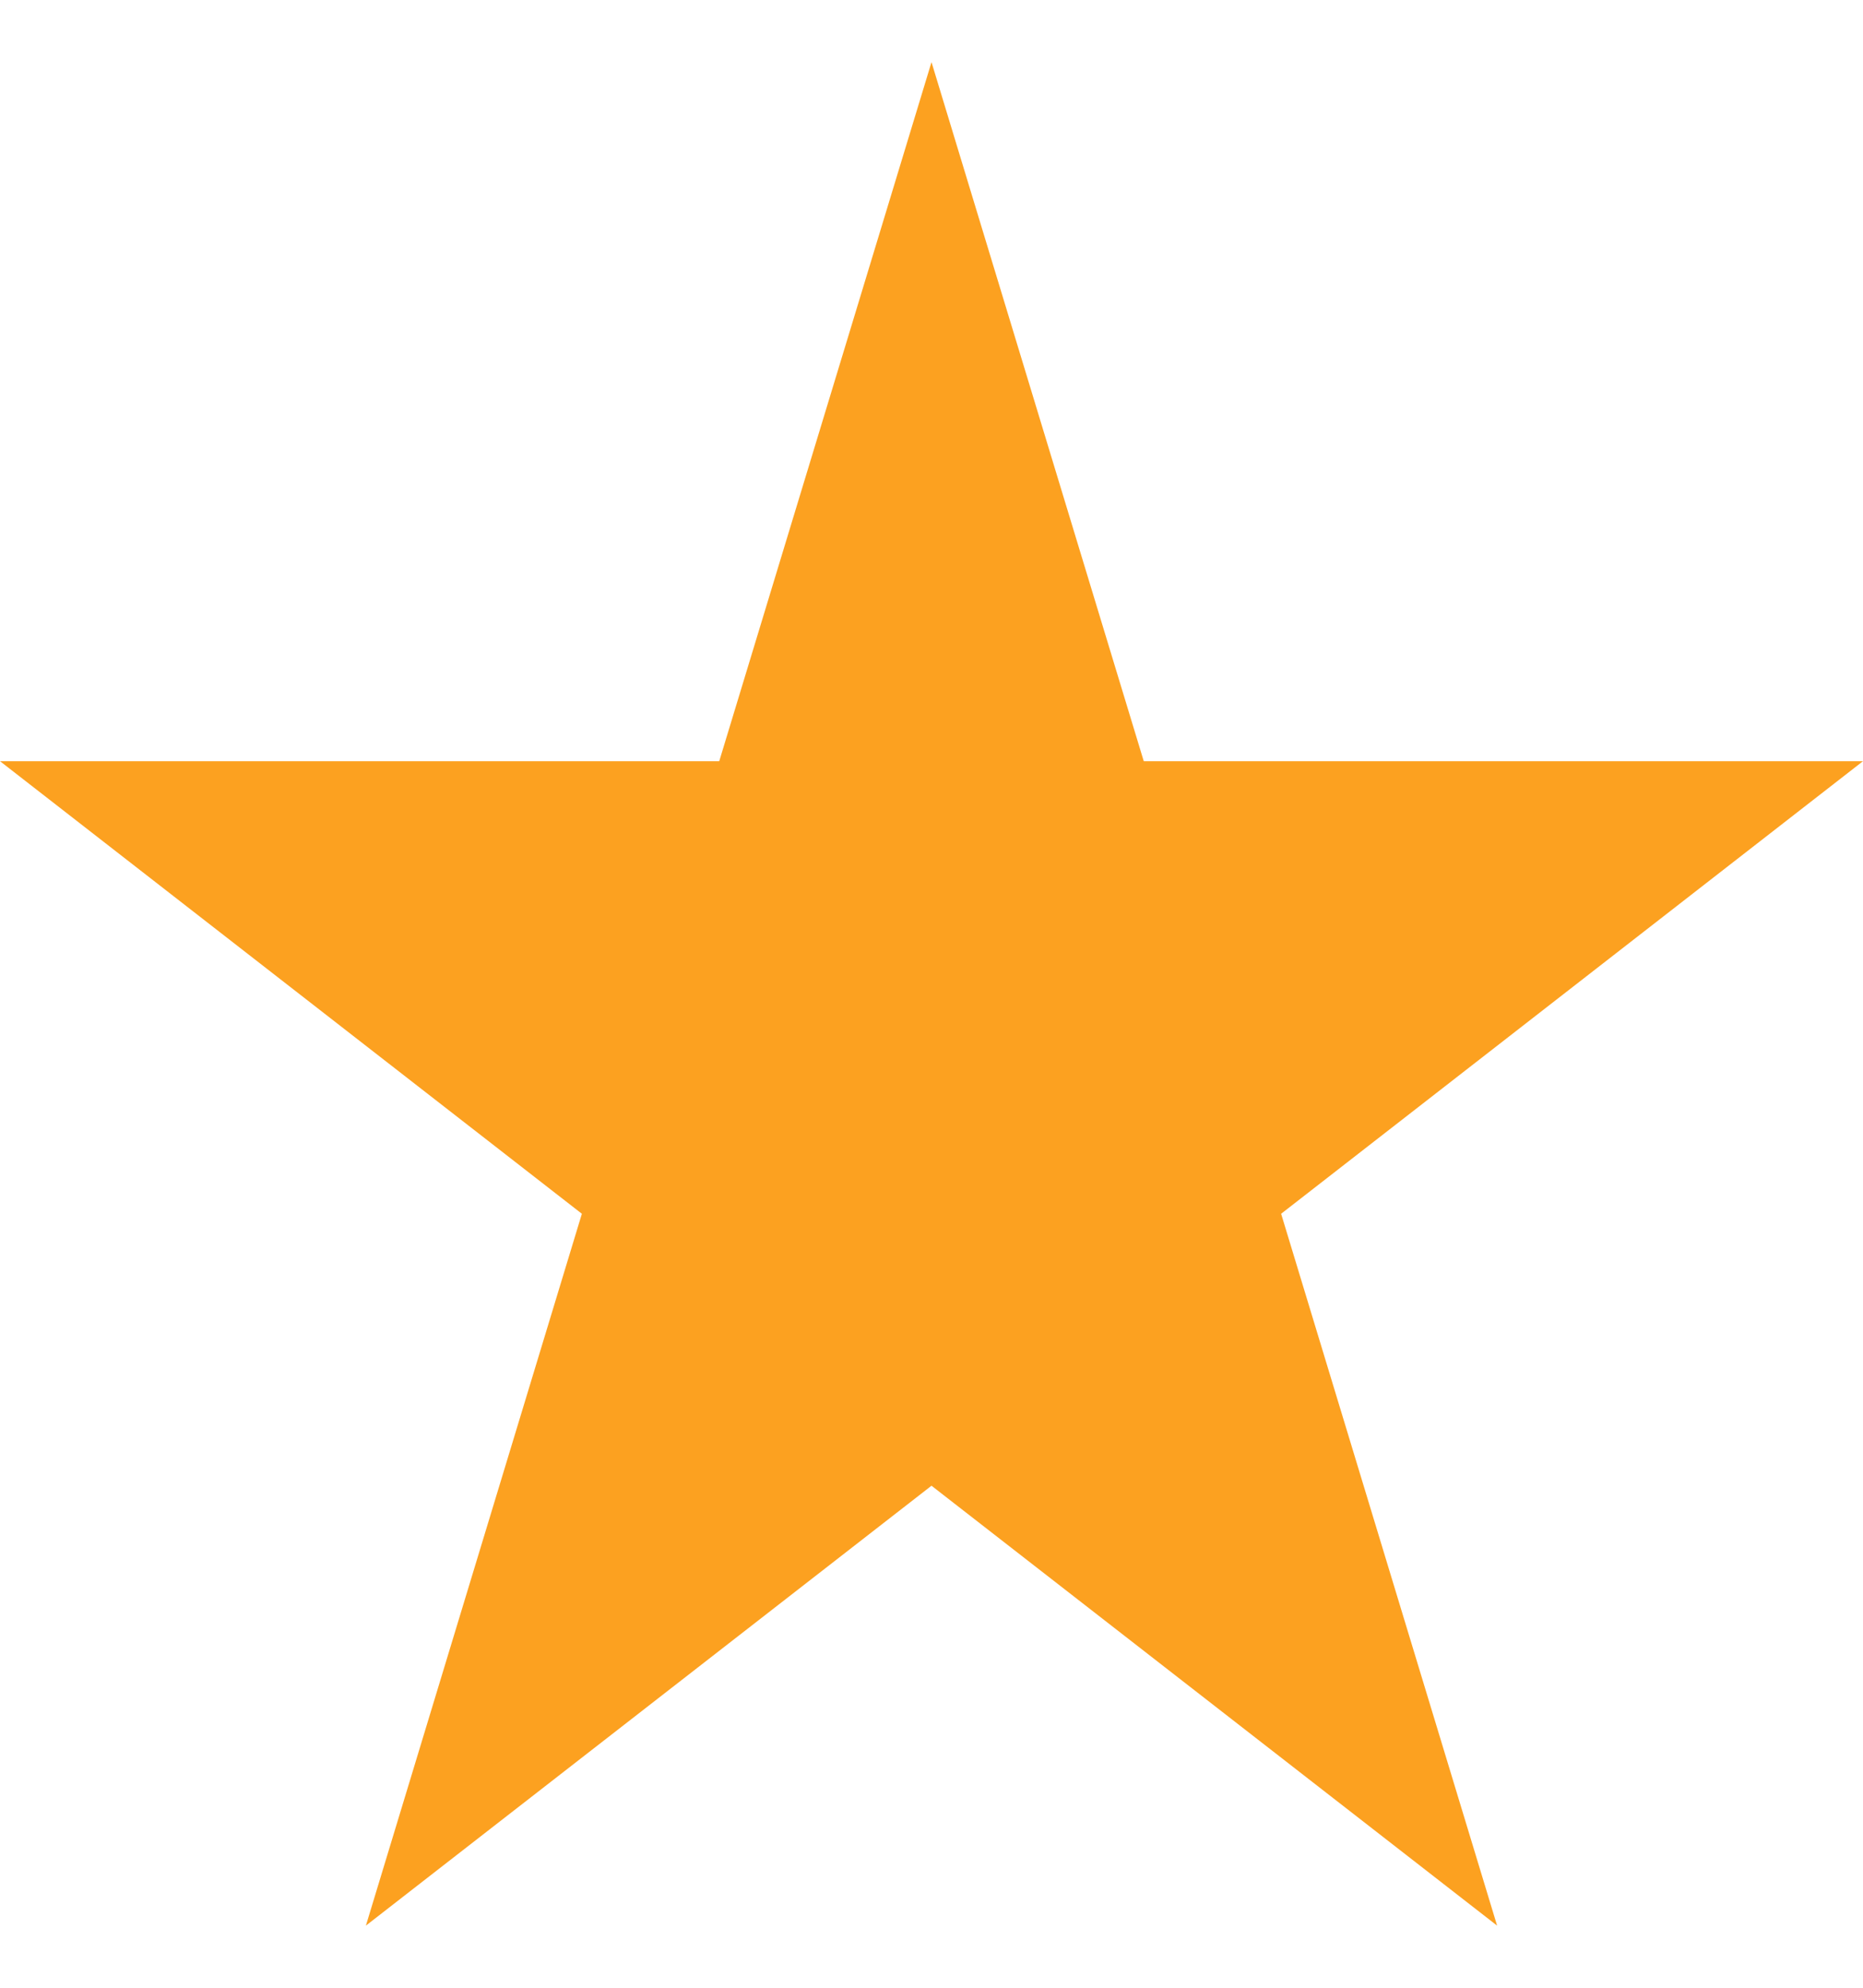 <svg xmlns="http://www.w3.org/2000/svg" width="15" height="16" viewBox="0 0 15 16" fill="none">
  <path fill-rule="evenodd" clip-rule="evenodd" d="M9.209 6.127L7.5 0.5L5.791 6.127H0L4.685 9.77L2.946 15.5L7.5 11.959L12.054 15.5L10.315 9.77L15 6.127H9.209Z" fill="#FCA120"/>
</svg>